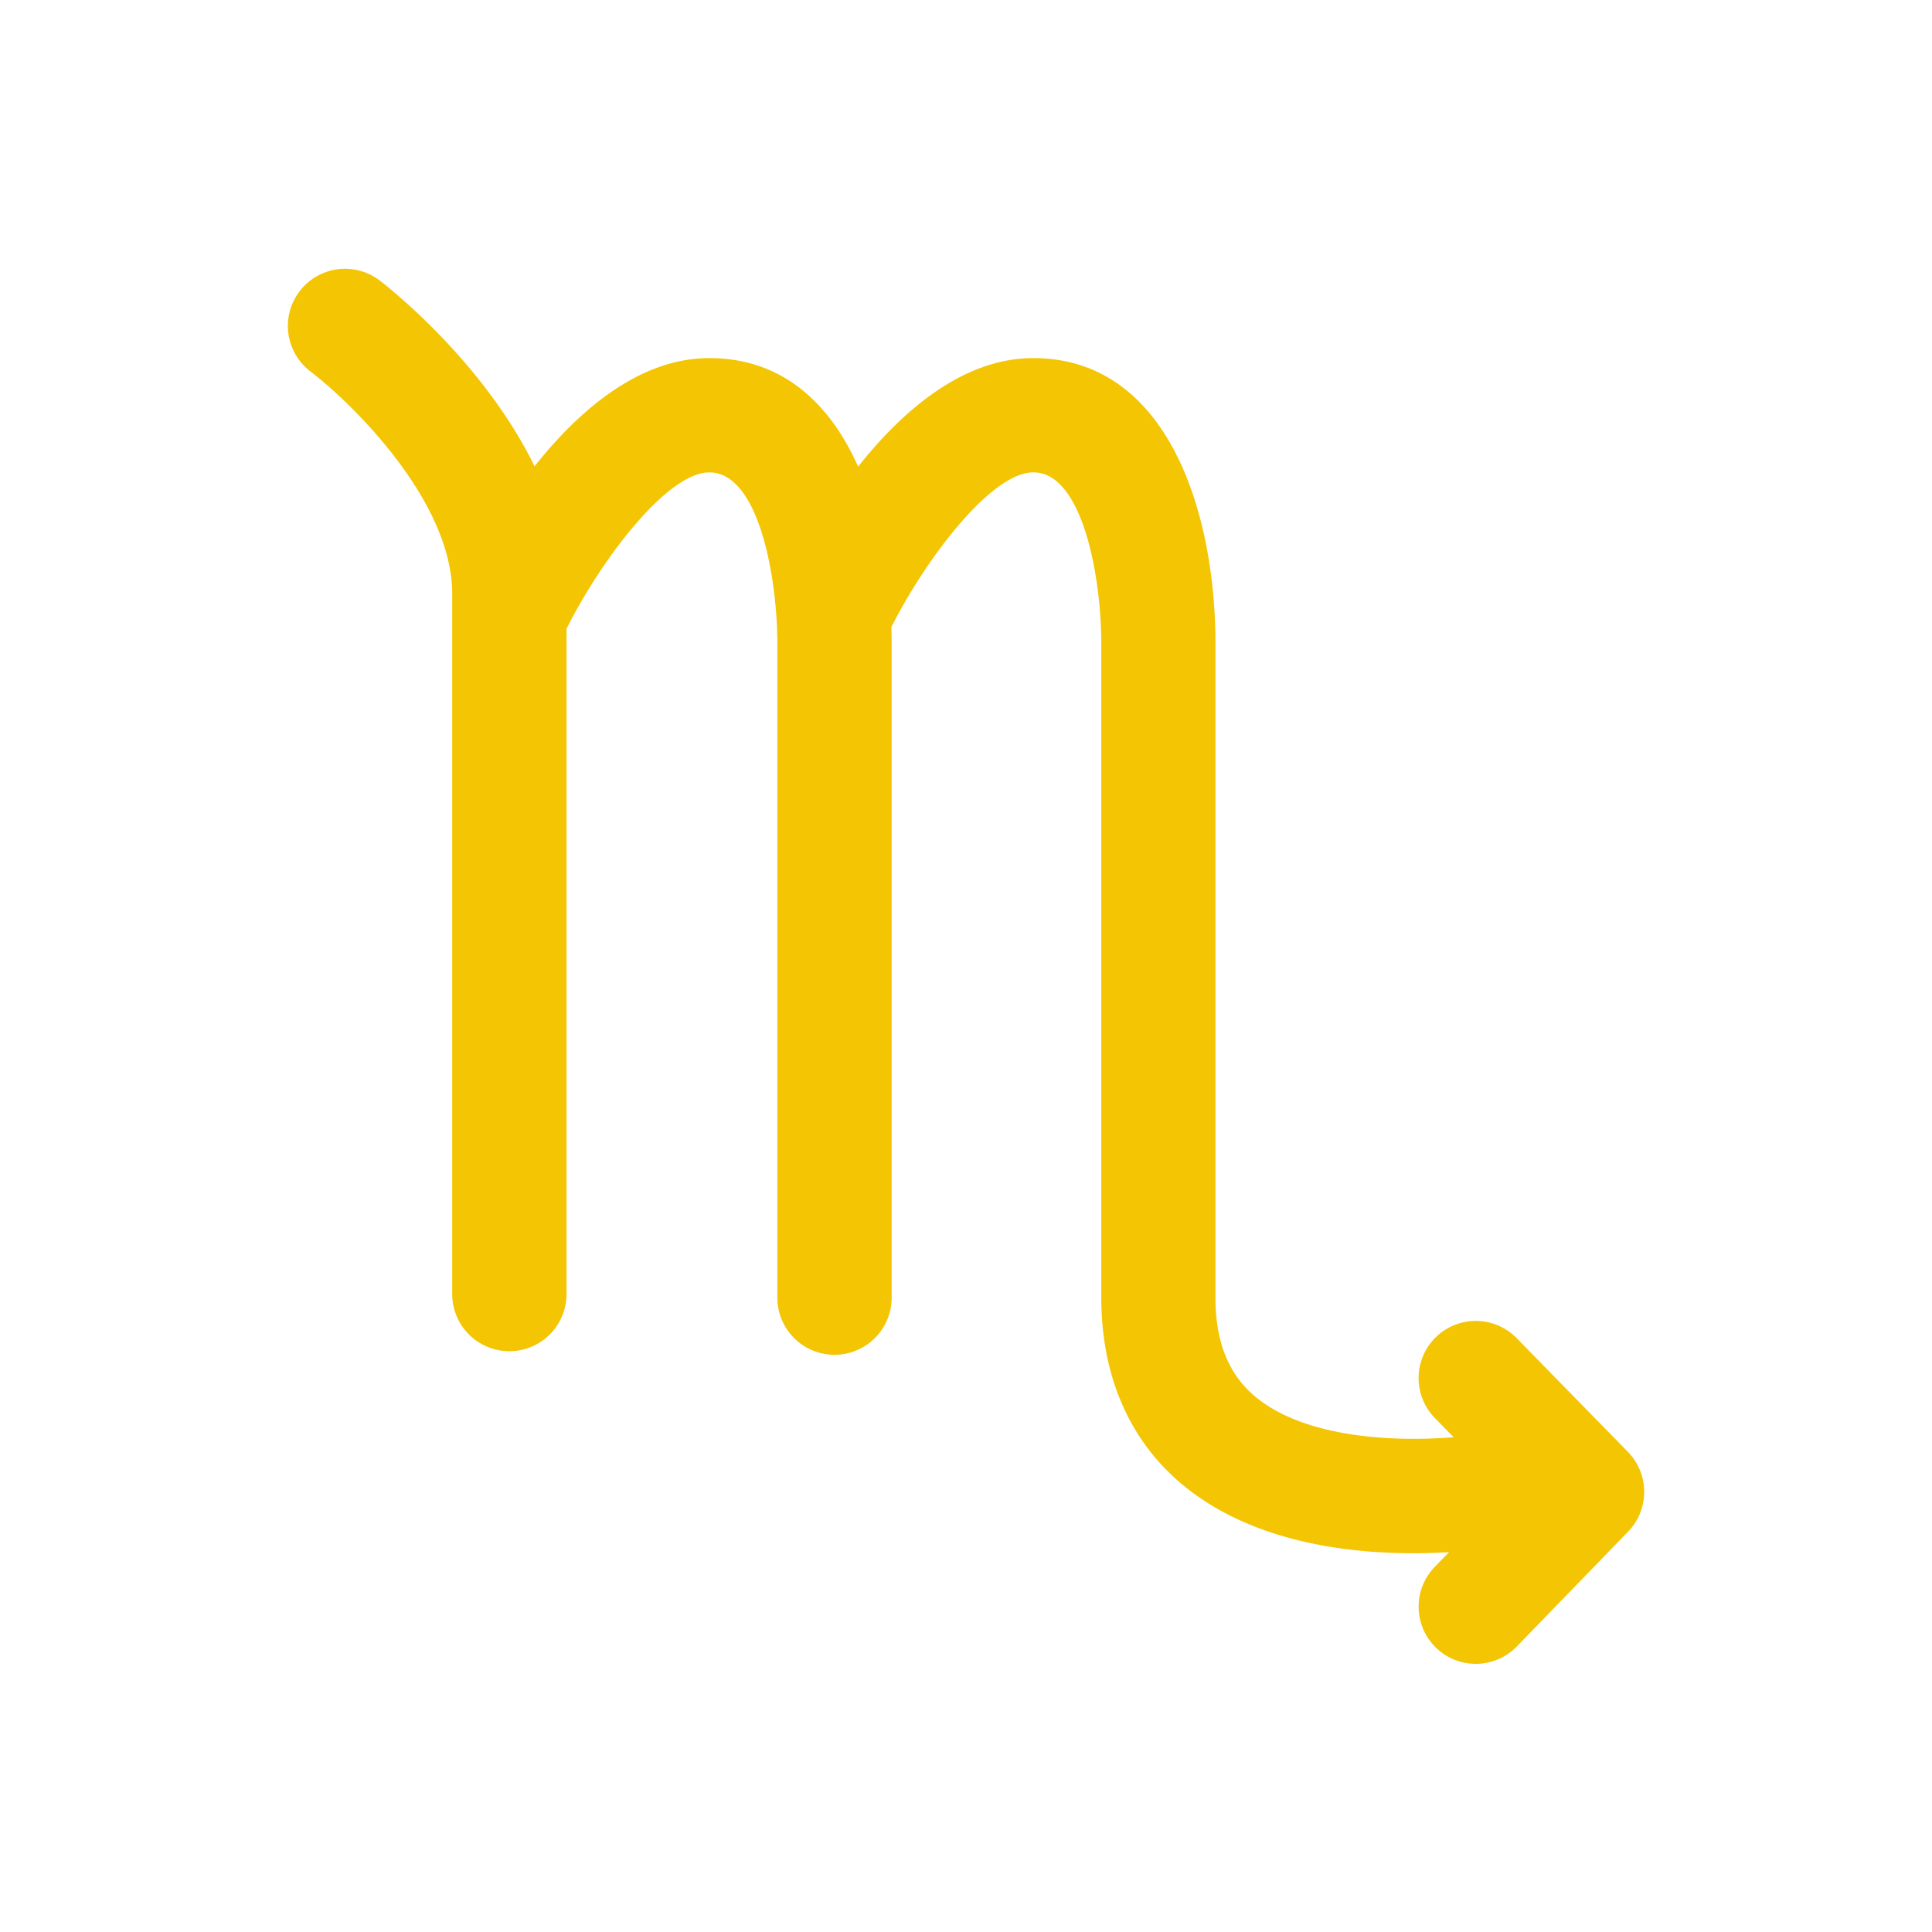<?xml version="1.0" standalone="no"?><!DOCTYPE svg PUBLIC "-//W3C//DTD SVG 1.1//EN" "http://www.w3.org/Graphics/SVG/1.1/DTD/svg11.dtd"><svg t="1502198002467" class="icon" style="" viewBox="0 0 1024 1024" version="1.1" xmlns="http://www.w3.org/2000/svg" p-id="1772" xmlns:xlink="http://www.w3.org/1999/xlink" width="200" height="200"><defs><style type="text/css"></style></defs><path d="M862.79 769.49l-58.69-60a30.3 30.3 0 1 0-43.31 42.38l9.68 9.89c-29.88 2.42-78.34 0.91-105.25-21.6-14.11-11.82-21-29-21-52.4V341.27c0-69.87-25.29-151.47-96.56-151.47-37.45 0-69.56 28.17-92.83 57.53C440 214 414.8 189.8 376 189.8c-37.39 0-69.42 28.05-92.68 57.35-27.5-56.37-79.14-96.25-82.1-98.5a30.29 30.29 0 0 0-36.69 48.21c20.9 15.91 75.15 68.09 75.15 117.9v371.11a30.29 30.29 0 1 0 60.59 0V333.29c17.67-35.48 52.95-82.91 75.74-82.91 26.21 0 36 55.75 36 90.89v346.5a30.29 30.29 0 1 0 60.59 0v-346.5c0-2.95-0.06-5.93-0.15-8.91 17.81-35.38 52.67-82 75.26-82 26.21 0 36 55.75 36 90.89v346.5c0 41.3 14.77 75.5 42.69 98.86 35.82 30 85.54 36.64 122.63 36.64 6.81 0 13.17-0.23 19-0.58l-7.24 7.46a30.3 30.3 0 1 0 43.5 42.18l58.7-60.57a30.31 30.31 0 0 0-0.2-42.25z" fill="#F4C503" p-id="1773"></path></svg>